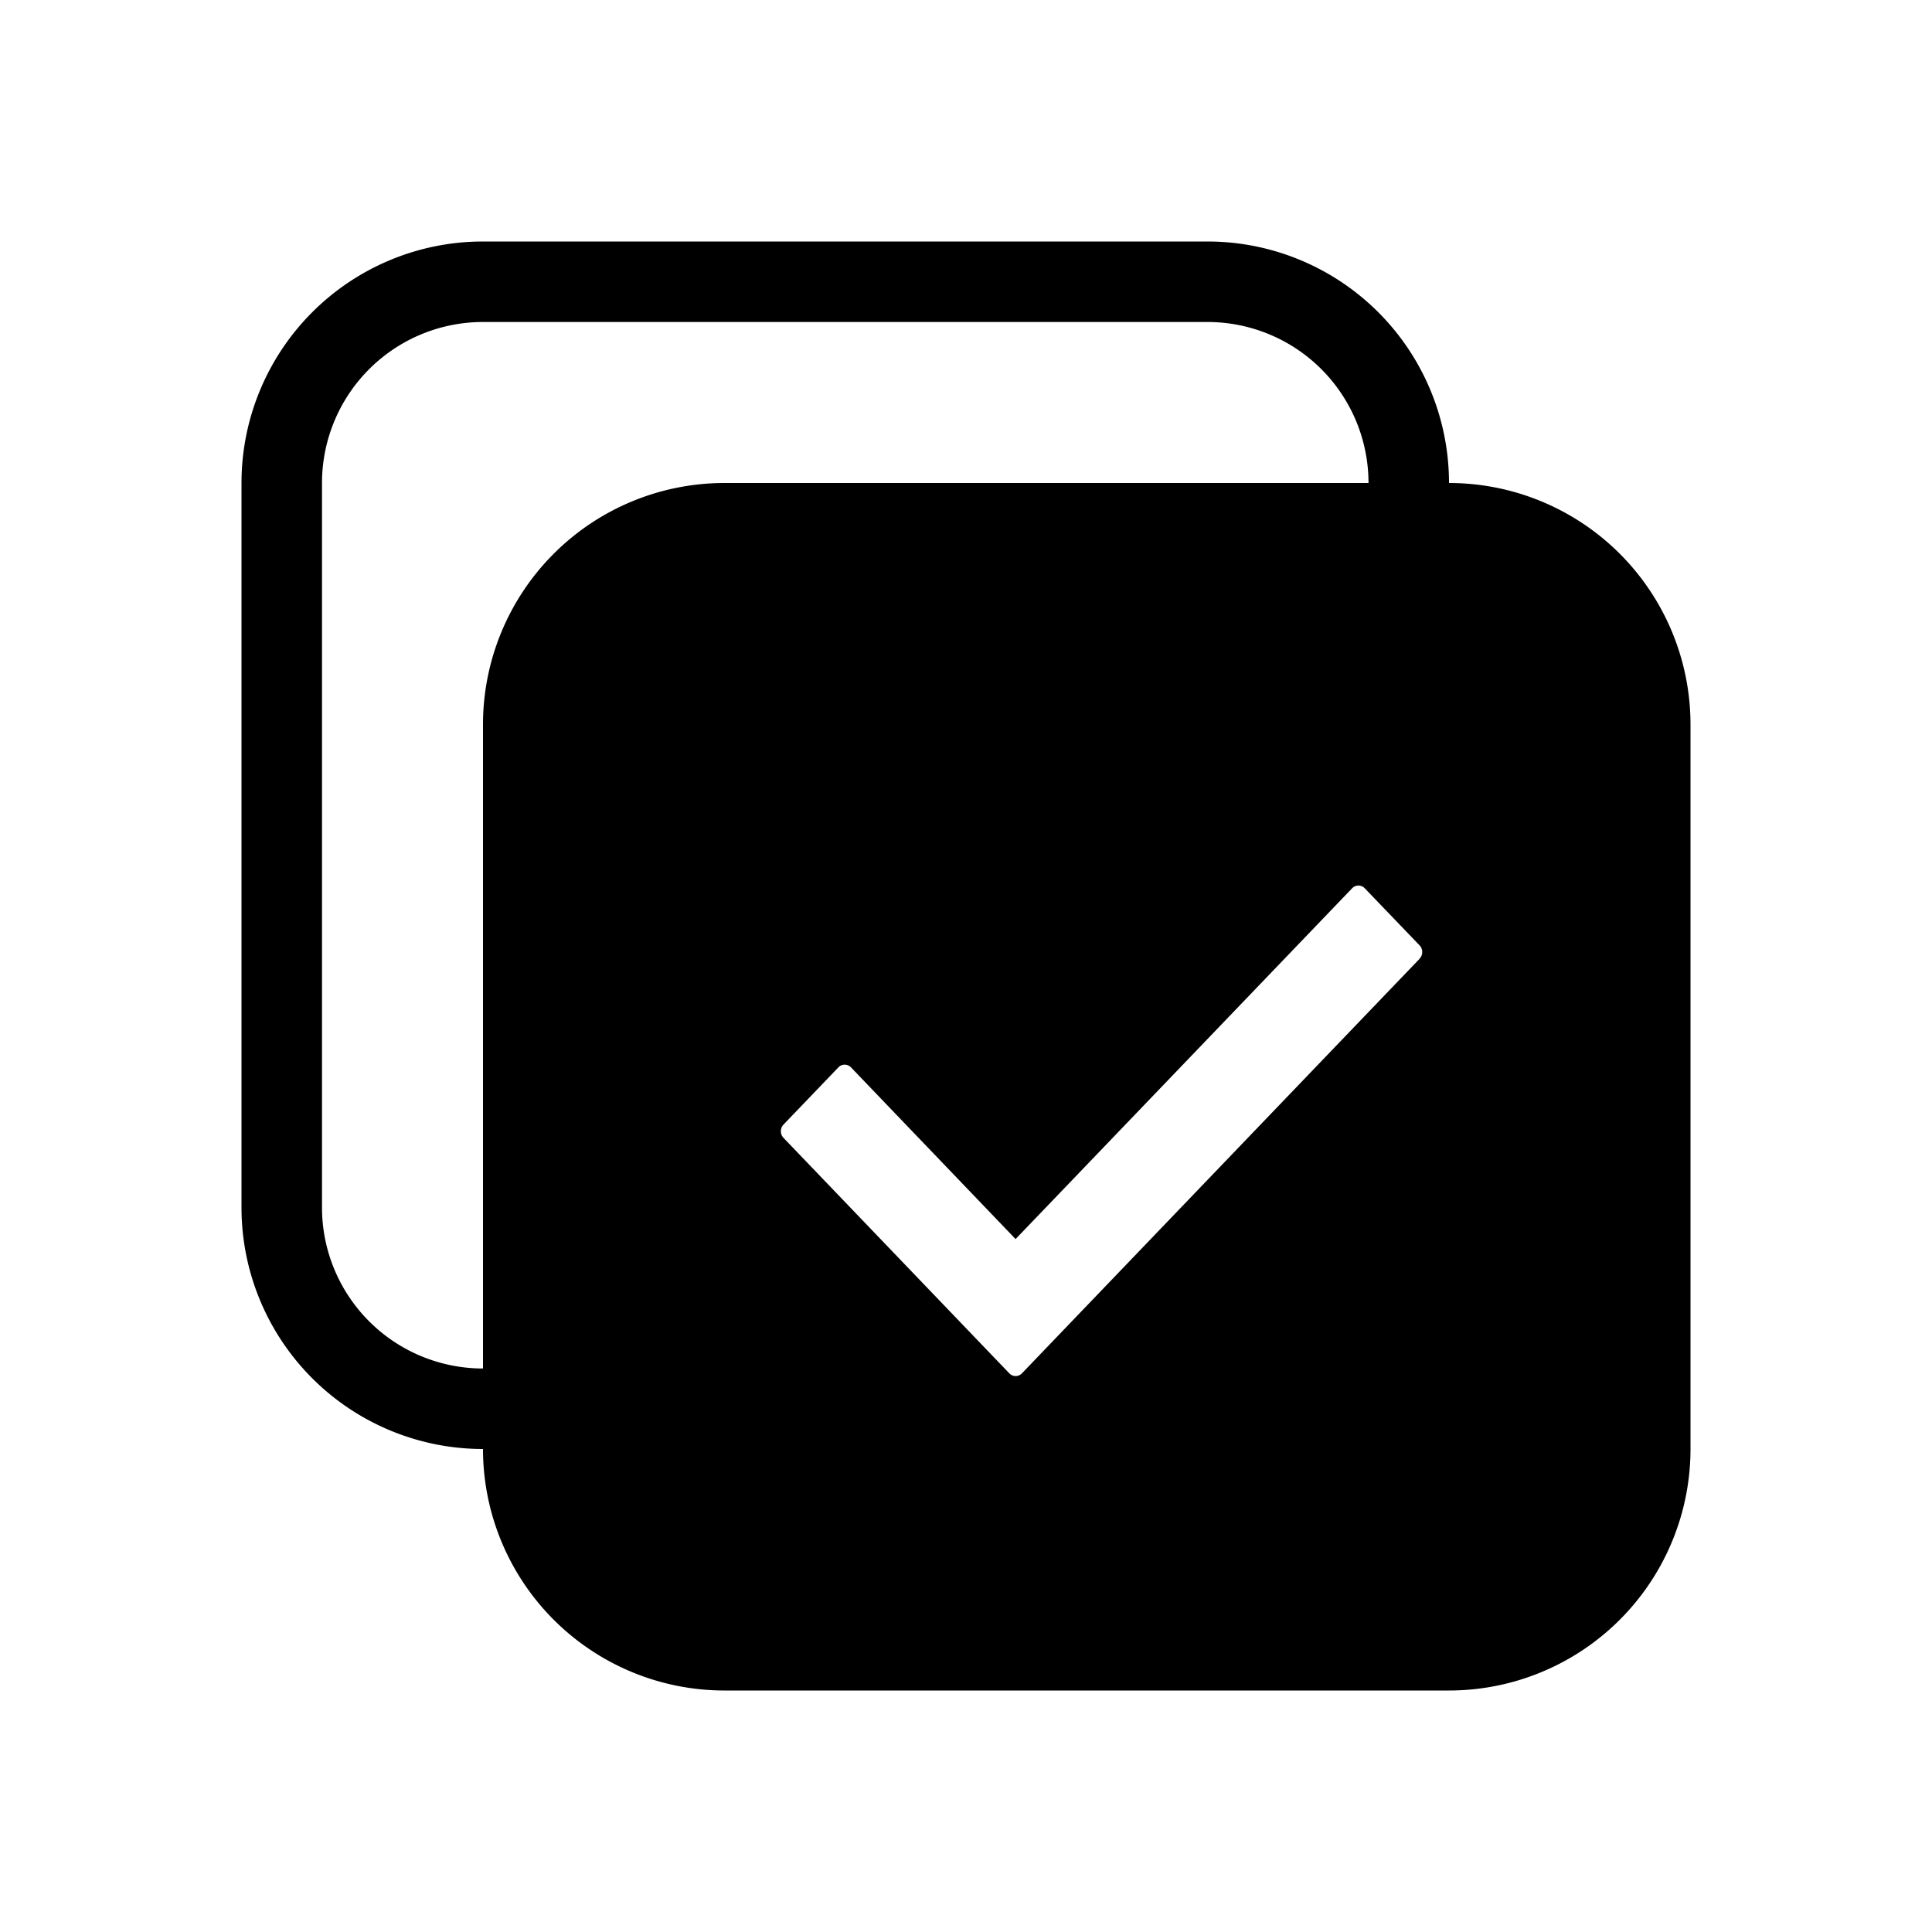 <svg t="1596368806024" class="icon" viewBox="0 0 1024 1024" version="1.1" xmlns="http://www.w3.org/2000/svg" p-id="11303" width="200" height="200"><path d="M768 256a128 128 0 0 1 128 128v384a128 128 0 0 1-128 128H384a128 128 0 0 1-128-128 128 128 0 0 1-128-128V256a128 128 0 0 1 128-128h384a128 128 0 0 1 128 128z m-42.667 0a85.333 85.333 0 0 0-85.333-85.333H256a85.333 85.333 0 0 0-85.333 85.333v384a85.333 85.333 0 0 0 85.333 85.333V384a128 128 0 0 1 128-128h341.333z m27.136 252.16l-0.043-0.085a5.12 5.12 0 0 0 0-6.997l-29.099-30.293a4.608 4.608 0 0 0-6.656 0l-178.389 185.941-87.211-90.965a4.608 4.608 0 0 0-6.741 0l-29.056 30.293a5.12 5.12 0 0 0 0 7.04l119.68 124.8a4.608 4.608 0 0 0 6.699 0l210.773-219.733z" fill="currentColor" p-id="11304"></path></svg>